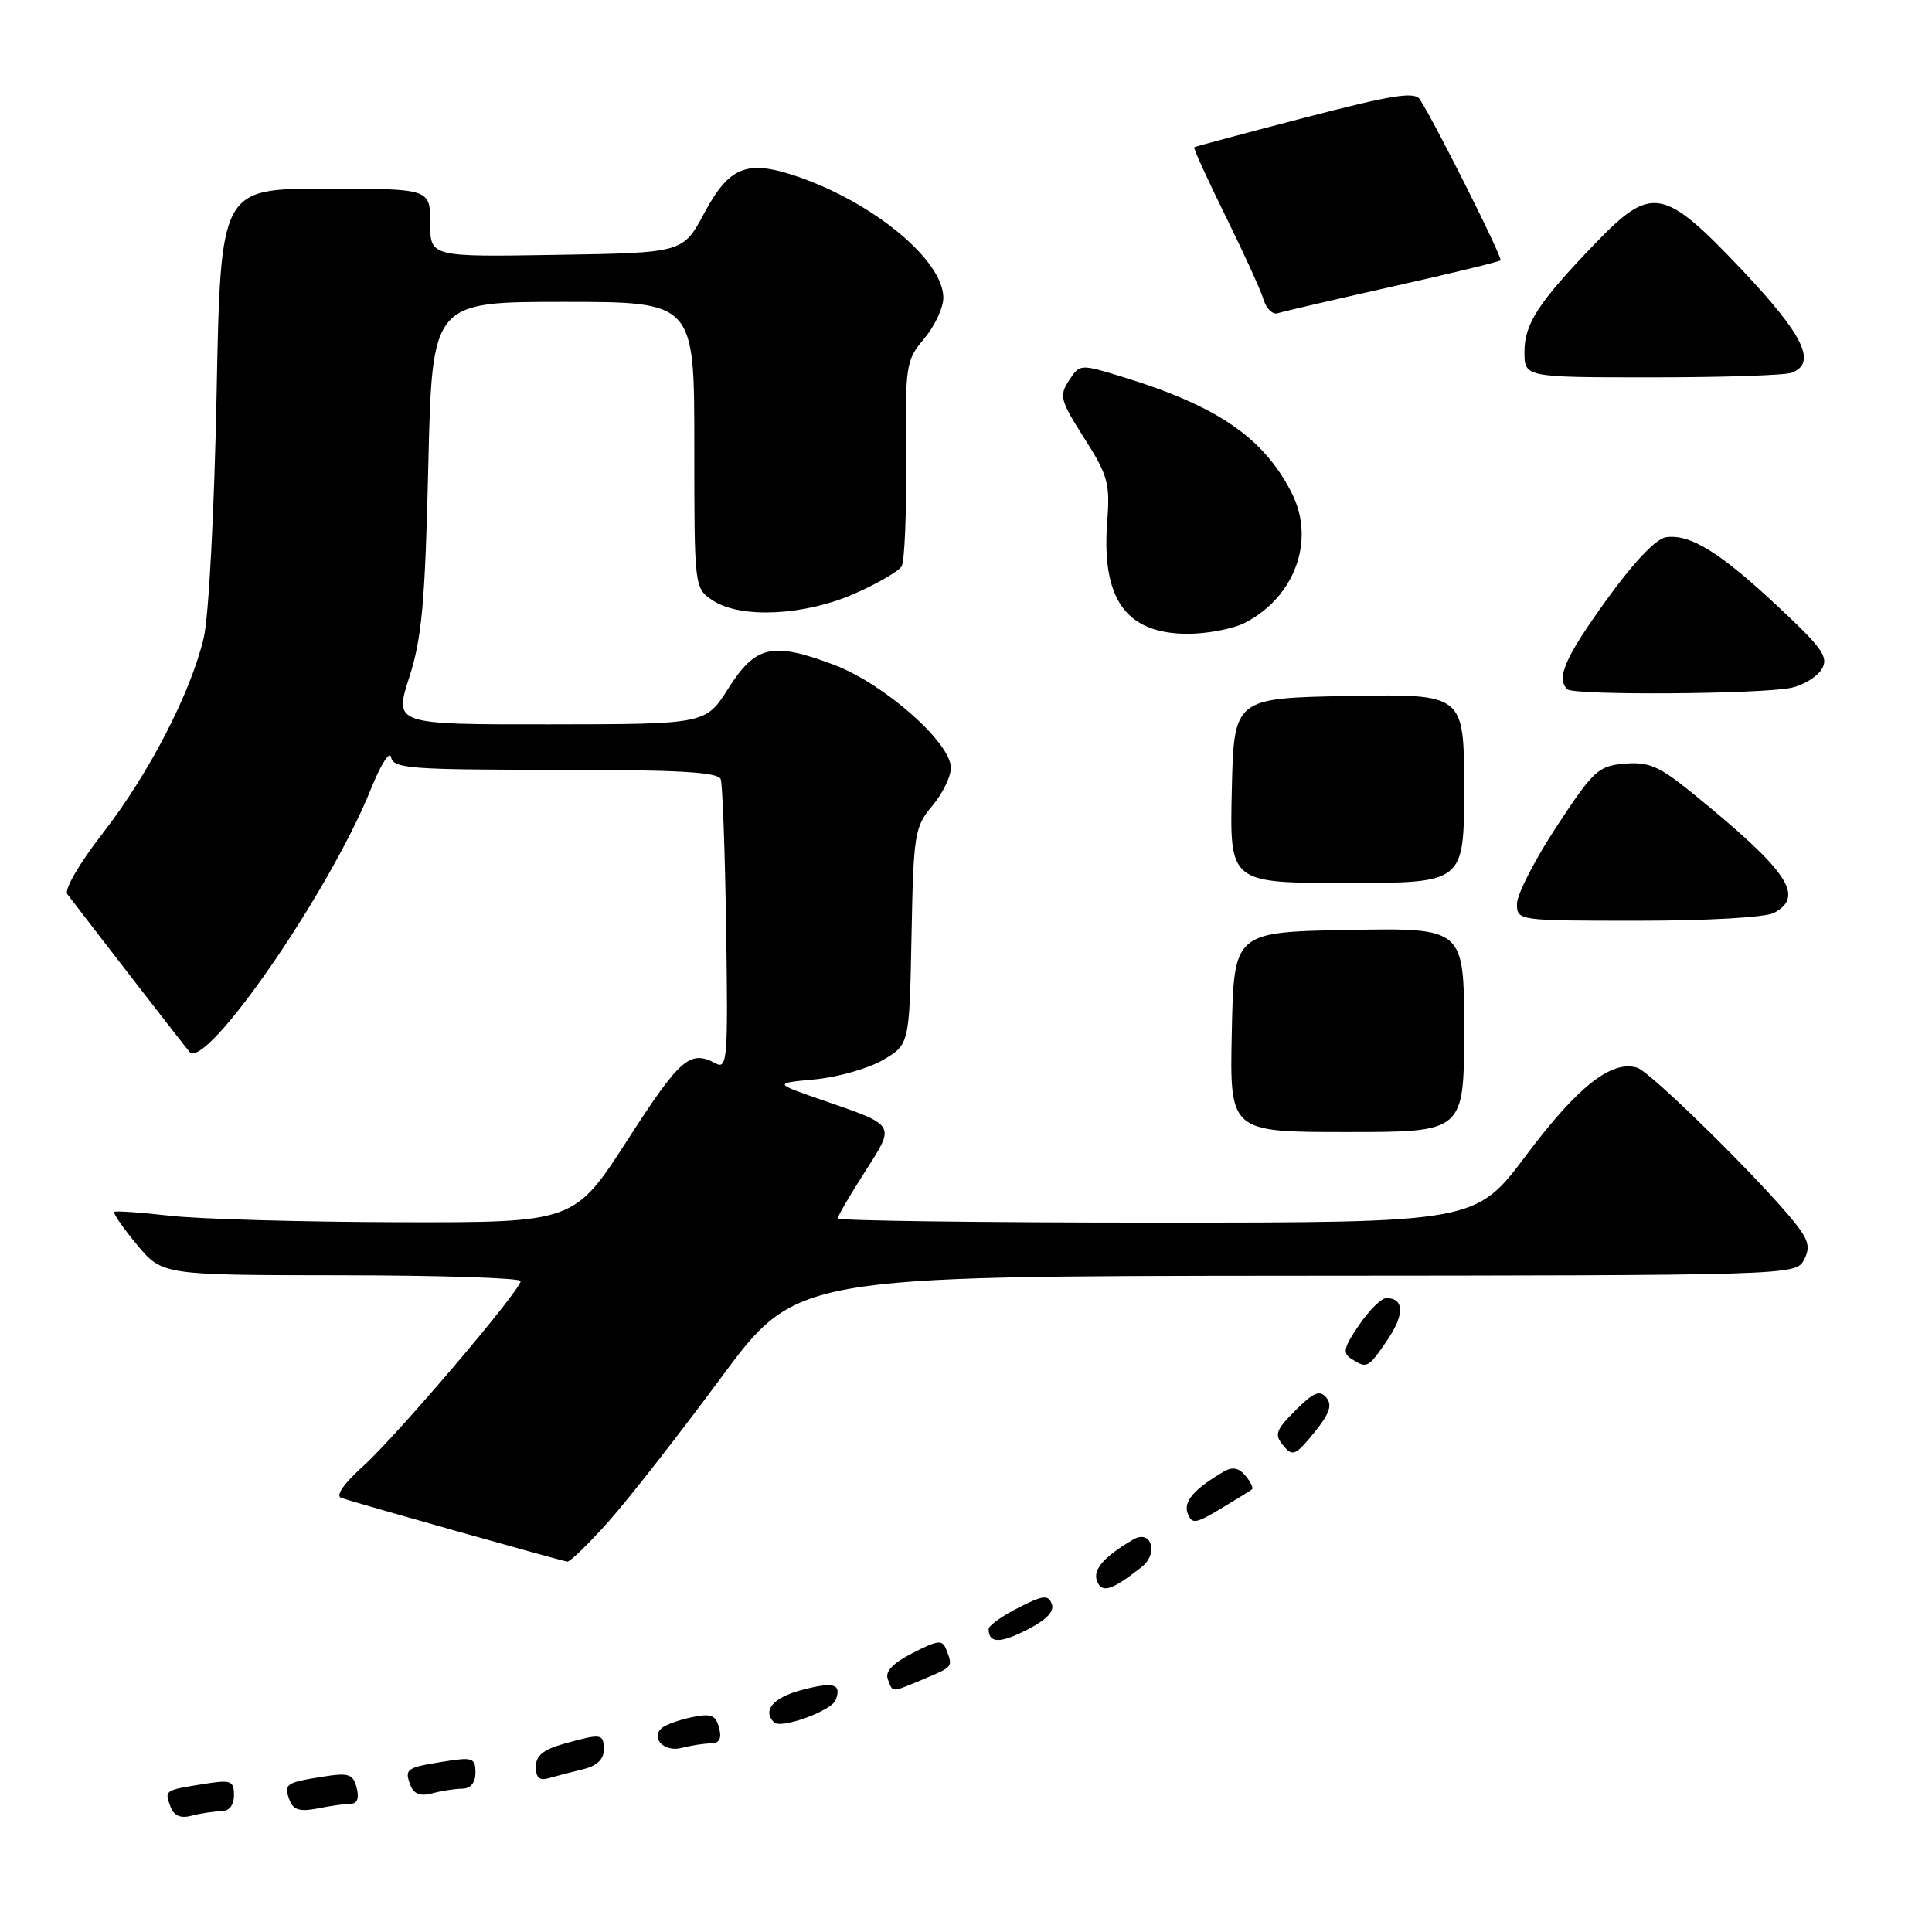 <?xml version="1.0" encoding="UTF-8" standalone="no"?>
<!DOCTYPE svg PUBLIC "-//W3C//DTD SVG 1.1//EN" "http://www.w3.org/Graphics/SVG/1.1/DTD/svg11.dtd" >
<svg xmlns="http://www.w3.org/2000/svg" xmlns:xlink="http://www.w3.org/1999/xlink" version="1.1" viewBox="0 0 256 256">
 <g >
 <path fill="currentColor"
d=" M 29.25 240.01 C 30.36 240.00 31.00 239.23 31.00 237.87 C 31.00 235.93 30.63 235.80 26.79 236.42 C 21.79 237.22 21.77 237.23 22.61 239.44 C 23.06 240.61 23.95 240.98 25.39 240.59 C 26.55 240.28 28.29 240.02 29.25 240.01 Z  M 46.53 239.00 C 47.34 239.00 47.61 238.23 47.26 236.90 C 46.78 235.04 46.22 234.87 42.64 235.44 C 37.83 236.21 37.56 236.41 38.39 238.58 C 38.88 239.84 39.78 240.09 42.14 239.62 C 43.85 239.28 45.83 239.00 46.53 239.00 Z  M 61.25 237.01 C 62.36 237.00 63.00 236.23 63.00 234.87 C 63.00 232.93 62.63 232.80 58.79 233.42 C 53.82 234.21 53.56 234.40 54.39 236.57 C 54.83 237.72 55.71 238.04 57.26 237.63 C 58.49 237.30 60.29 237.02 61.25 237.01 Z  M 77.25 234.44 C 79.05 234.01 80.00 233.13 80.00 231.89 C 80.00 229.70 79.76 229.66 74.75 231.05 C 72.00 231.82 71.00 232.63 71.00 234.11 C 71.00 235.57 71.49 235.99 72.75 235.61 C 73.71 235.33 75.74 234.80 77.25 234.44 Z  M 94.16 231.01 C 95.33 231.00 95.66 230.40 95.28 228.95 C 94.83 227.24 94.22 227.01 91.62 227.55 C 89.90 227.92 88.11 228.57 87.64 229.02 C 86.18 230.38 88.10 232.21 90.36 231.60 C 91.54 231.29 93.25 231.02 94.16 231.01 Z  M 110.73 225.26 C 111.56 223.10 110.47 222.80 106.10 223.97 C 102.43 224.96 101.00 226.67 102.56 228.22 C 103.47 229.14 110.18 226.70 110.73 225.26 Z  M 122.38 222.49 C 126.31 220.84 126.28 220.88 125.40 218.61 C 124.88 217.24 124.34 217.29 120.94 219.03 C 118.30 220.38 117.25 221.48 117.64 222.50 C 118.34 224.32 117.98 224.32 122.38 222.49 Z  M 139.37 212.53 C 138.89 211.28 138.21 211.36 134.90 213.05 C 132.76 214.14 131.00 215.41 131.00 215.85 C 131.00 217.76 132.49 217.79 136.09 215.95 C 138.67 214.64 139.75 213.51 139.37 212.53 Z  M 151.27 207.64 C 153.56 205.84 152.56 202.59 150.15 204.00 C 146.26 206.28 144.78 207.98 145.36 209.50 C 146.00 211.16 147.33 210.74 151.27 207.64 Z  M 80.67 201.57 C 83.33 198.58 90.00 190.05 95.50 182.61 C 105.50 169.09 105.50 169.09 171.71 169.04 C 237.19 169.00 237.94 168.98 239.02 166.97 C 239.89 165.34 239.68 164.40 237.98 162.22 C 233.84 156.92 218.77 142.06 216.95 141.48 C 213.57 140.41 209.05 143.97 202.26 153.03 C 195.54 162.00 195.54 162.00 153.27 162.00 C 130.02 162.00 111.00 161.75 111.00 161.45 C 111.00 161.15 112.61 158.39 114.58 155.31 C 118.68 148.90 118.84 149.19 109.00 145.78 C 102.50 143.53 102.50 143.53 108.00 143.02 C 111.03 142.73 115.08 141.57 117.00 140.45 C 120.50 138.39 120.50 138.39 120.78 124.06 C 121.04 110.47 121.19 109.57 123.53 106.78 C 124.89 105.17 126.00 102.90 126.00 101.74 C 126.00 98.39 117.09 90.55 110.46 88.07 C 102.31 85.02 100.12 85.52 96.50 91.23 C 93.50 95.96 93.50 95.96 72.85 95.98 C 52.21 96.00 52.21 96.00 54.23 89.75 C 55.90 84.54 56.33 79.86 56.75 61.75 C 57.26 40.00 57.26 40.00 74.63 40.00 C 92.00 40.00 92.00 40.00 92.00 58.98 C 92.00 77.95 92.00 77.95 94.48 79.58 C 98.17 82.00 106.64 81.58 113.26 78.65 C 116.27 77.32 119.07 75.70 119.47 75.05 C 119.86 74.41 120.13 68.03 120.06 60.88 C 119.94 48.32 120.02 47.76 122.47 44.86 C 123.86 43.20 125.00 40.77 125.00 39.46 C 125.00 34.50 115.76 26.84 105.62 23.38 C 98.97 21.12 96.64 22.04 93.31 28.25 C 90.50 33.50 90.50 33.50 73.75 33.77 C 57.00 34.05 57.00 34.05 57.00 29.52 C 57.00 25.00 57.00 25.00 43.11 25.00 C 29.23 25.00 29.23 25.00 28.70 52.25 C 28.40 67.63 27.66 81.68 27.00 84.50 C 25.27 91.83 19.74 102.53 13.56 110.48 C 10.51 114.41 8.48 117.91 8.92 118.48 C 12.55 123.25 24.51 138.68 25.10 139.37 C 27.27 141.91 43.69 118.14 49.13 104.59 C 50.43 101.33 51.65 99.42 51.82 100.34 C 52.11 101.83 54.39 102.00 73.60 102.00 C 89.87 102.00 95.17 102.30 95.50 103.25 C 95.74 103.94 96.07 112.89 96.22 123.15 C 96.48 140.38 96.37 141.74 94.82 140.90 C 91.43 139.09 90.13 140.21 83.18 151.00 C 76.09 162.00 76.09 162.00 52.80 161.95 C 39.98 161.92 26.35 161.53 22.50 161.09 C 18.65 160.65 15.34 160.42 15.14 160.58 C 14.95 160.75 16.30 162.70 18.14 164.92 C 21.50 168.96 21.50 168.96 45.25 168.98 C 58.31 168.99 69.00 169.34 68.99 169.75 C 68.98 170.98 52.60 190.23 48.10 194.29 C 45.52 196.62 44.43 198.21 45.22 198.48 C 47.15 199.15 74.40 206.83 75.17 206.92 C 75.54 206.96 78.01 204.56 80.67 201.57 Z  M 165.89 197.35 C 166.11 197.18 165.72 196.37 165.04 195.55 C 164.15 194.48 163.31 194.32 162.14 195.00 C 158.22 197.30 156.78 198.97 157.37 200.53 C 157.93 201.98 158.41 201.92 161.75 199.91 C 163.81 198.67 165.68 197.52 165.89 197.35 Z  M 175.75 185.20 C 174.87 184.14 174.06 184.48 171.66 186.88 C 169.04 189.50 168.83 190.09 170.03 191.53 C 171.27 193.04 171.65 192.88 174.12 189.85 C 176.17 187.34 176.57 186.19 175.75 185.20 Z  M 183.84 177.55 C 186.13 174.18 186.07 171.99 183.69 172.01 C 183.04 172.01 181.41 173.62 180.07 175.59 C 178.04 178.57 177.87 179.31 179.07 180.06 C 181.15 181.38 181.28 181.31 183.84 177.55 Z  M 194.00 136.47 C 194.00 122.95 194.00 122.95 178.75 123.22 C 163.50 123.50 163.50 123.50 163.22 136.75 C 162.94 150.00 162.94 150.00 178.47 150.00 C 194.00 150.00 194.00 150.00 194.00 136.47 Z  M 235.07 120.96 C 239.20 118.75 236.93 115.41 224.29 105.12 C 219.88 101.53 218.49 100.92 215.30 101.19 C 211.79 101.48 211.15 102.07 206.27 109.50 C 203.38 113.90 201.01 118.51 201.01 119.75 C 201.00 121.99 201.07 122.00 217.07 122.00 C 226.23 122.00 233.96 121.56 235.07 120.96 Z  M 194.00 104.47 C 194.00 91.95 194.00 91.95 178.75 92.22 C 163.50 92.50 163.50 92.50 163.22 104.75 C 162.94 117.00 162.94 117.00 178.47 117.00 C 194.00 117.00 194.00 117.00 194.00 104.47 Z  M 237.39 91.13 C 238.98 90.78 240.78 89.67 241.39 88.67 C 242.34 87.09 241.52 85.92 235.56 80.34 C 227.87 73.15 223.93 70.72 220.74 71.19 C 219.42 71.38 216.45 74.52 212.86 79.50 C 207.37 87.12 206.18 89.84 207.67 91.33 C 208.50 92.16 233.45 91.99 237.39 91.13 Z  M 164.97 82.52 C 171.62 79.08 174.33 71.53 171.15 65.30 C 167.43 58.00 161.31 53.80 148.80 49.96 C 143.10 48.21 143.09 48.22 141.65 50.42 C 140.32 52.44 140.49 53.07 143.67 58.06 C 146.79 62.95 147.10 64.06 146.72 69.00 C 145.91 79.34 149.16 83.94 157.30 83.98 C 159.94 83.99 163.39 83.33 164.97 82.52 Z  M 237.42 49.39 C 240.79 48.10 238.98 44.38 230.75 35.69 C 220.41 24.78 218.84 24.50 211.38 32.25 C 203.84 40.08 202.00 42.90 202.00 46.63 C 202.00 50.00 202.00 50.00 218.92 50.00 C 228.22 50.00 236.55 49.73 237.42 49.39 Z  M 184.50 37.97 C 192.20 36.25 198.65 34.68 198.83 34.50 C 199.14 34.19 190.19 16.33 188.14 13.17 C 187.45 12.10 184.49 12.57 172.89 15.59 C 164.98 17.65 158.38 19.41 158.24 19.51 C 158.10 19.61 159.96 23.70 162.37 28.59 C 164.79 33.49 167.07 38.49 167.43 39.70 C 167.80 40.91 168.64 41.72 169.30 41.51 C 169.96 41.29 176.80 39.70 184.50 37.97 Z "/>
</g>
</svg>